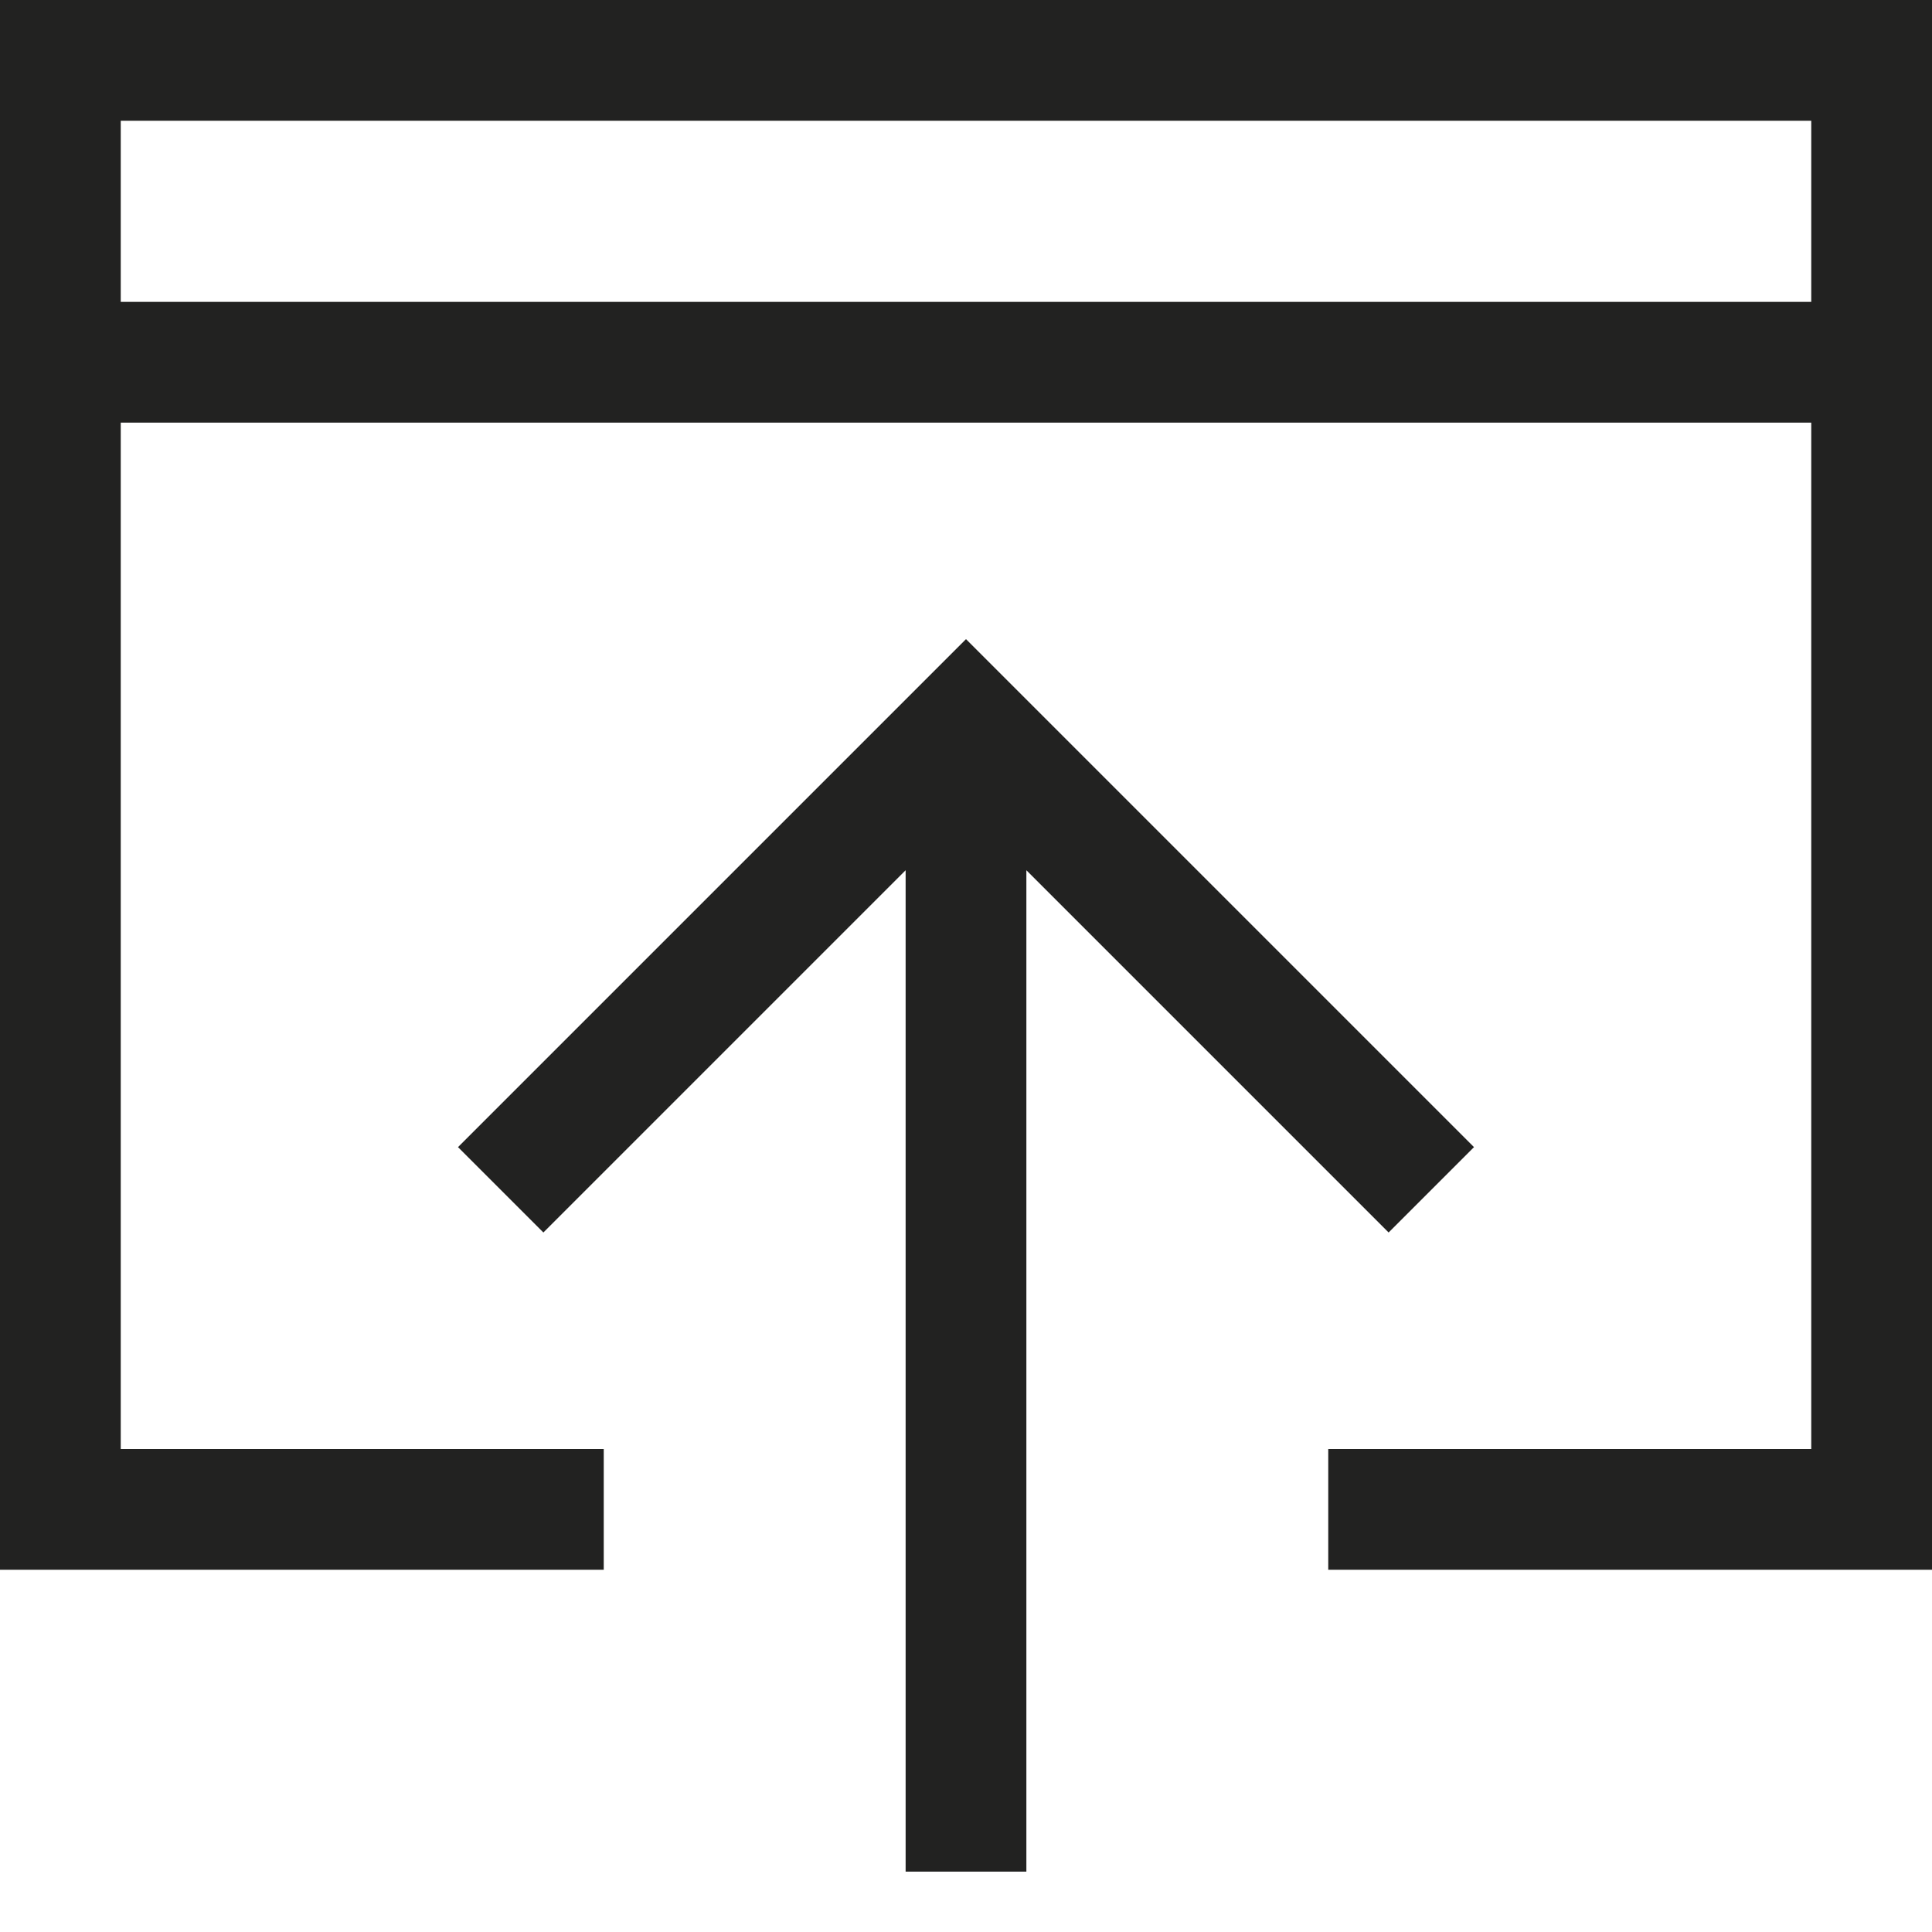 <?xml version="1.0" encoding="utf-8"?>
<!-- Generator: Adobe Illustrator 19.2.1, SVG Export Plug-In . SVG Version: 6.00 Build 0)  -->
<!DOCTYPE svg PUBLIC "-//W3C//DTD SVG 1.1//EN" "http://www.w3.org/Graphics/SVG/1.1/DTD/svg11.dtd">
<svg version="1.1" id="Layer_1" xmlns="http://www.w3.org/2000/svg" xmlns:xlink="http://www.w3.org/1999/xlink" x="0px" y="0px"
	 width="32px" height="32px" viewBox="0 0 32 32" enable-background="new 0 0 32 32" xml:space="preserve">
<polygon fill="#222221" points="17,31 17,14.414 23,20.414 24.414,19 16,10.586 7.586,19 9,20.414 15,14.414 15,31 "/>
<path fill="#222221" d="M0,5v2v19h10v-2H2V7h28v17h-8v2h10V7V5V0H0V5z M30,2v3H2V2H30z"/>
</svg>
